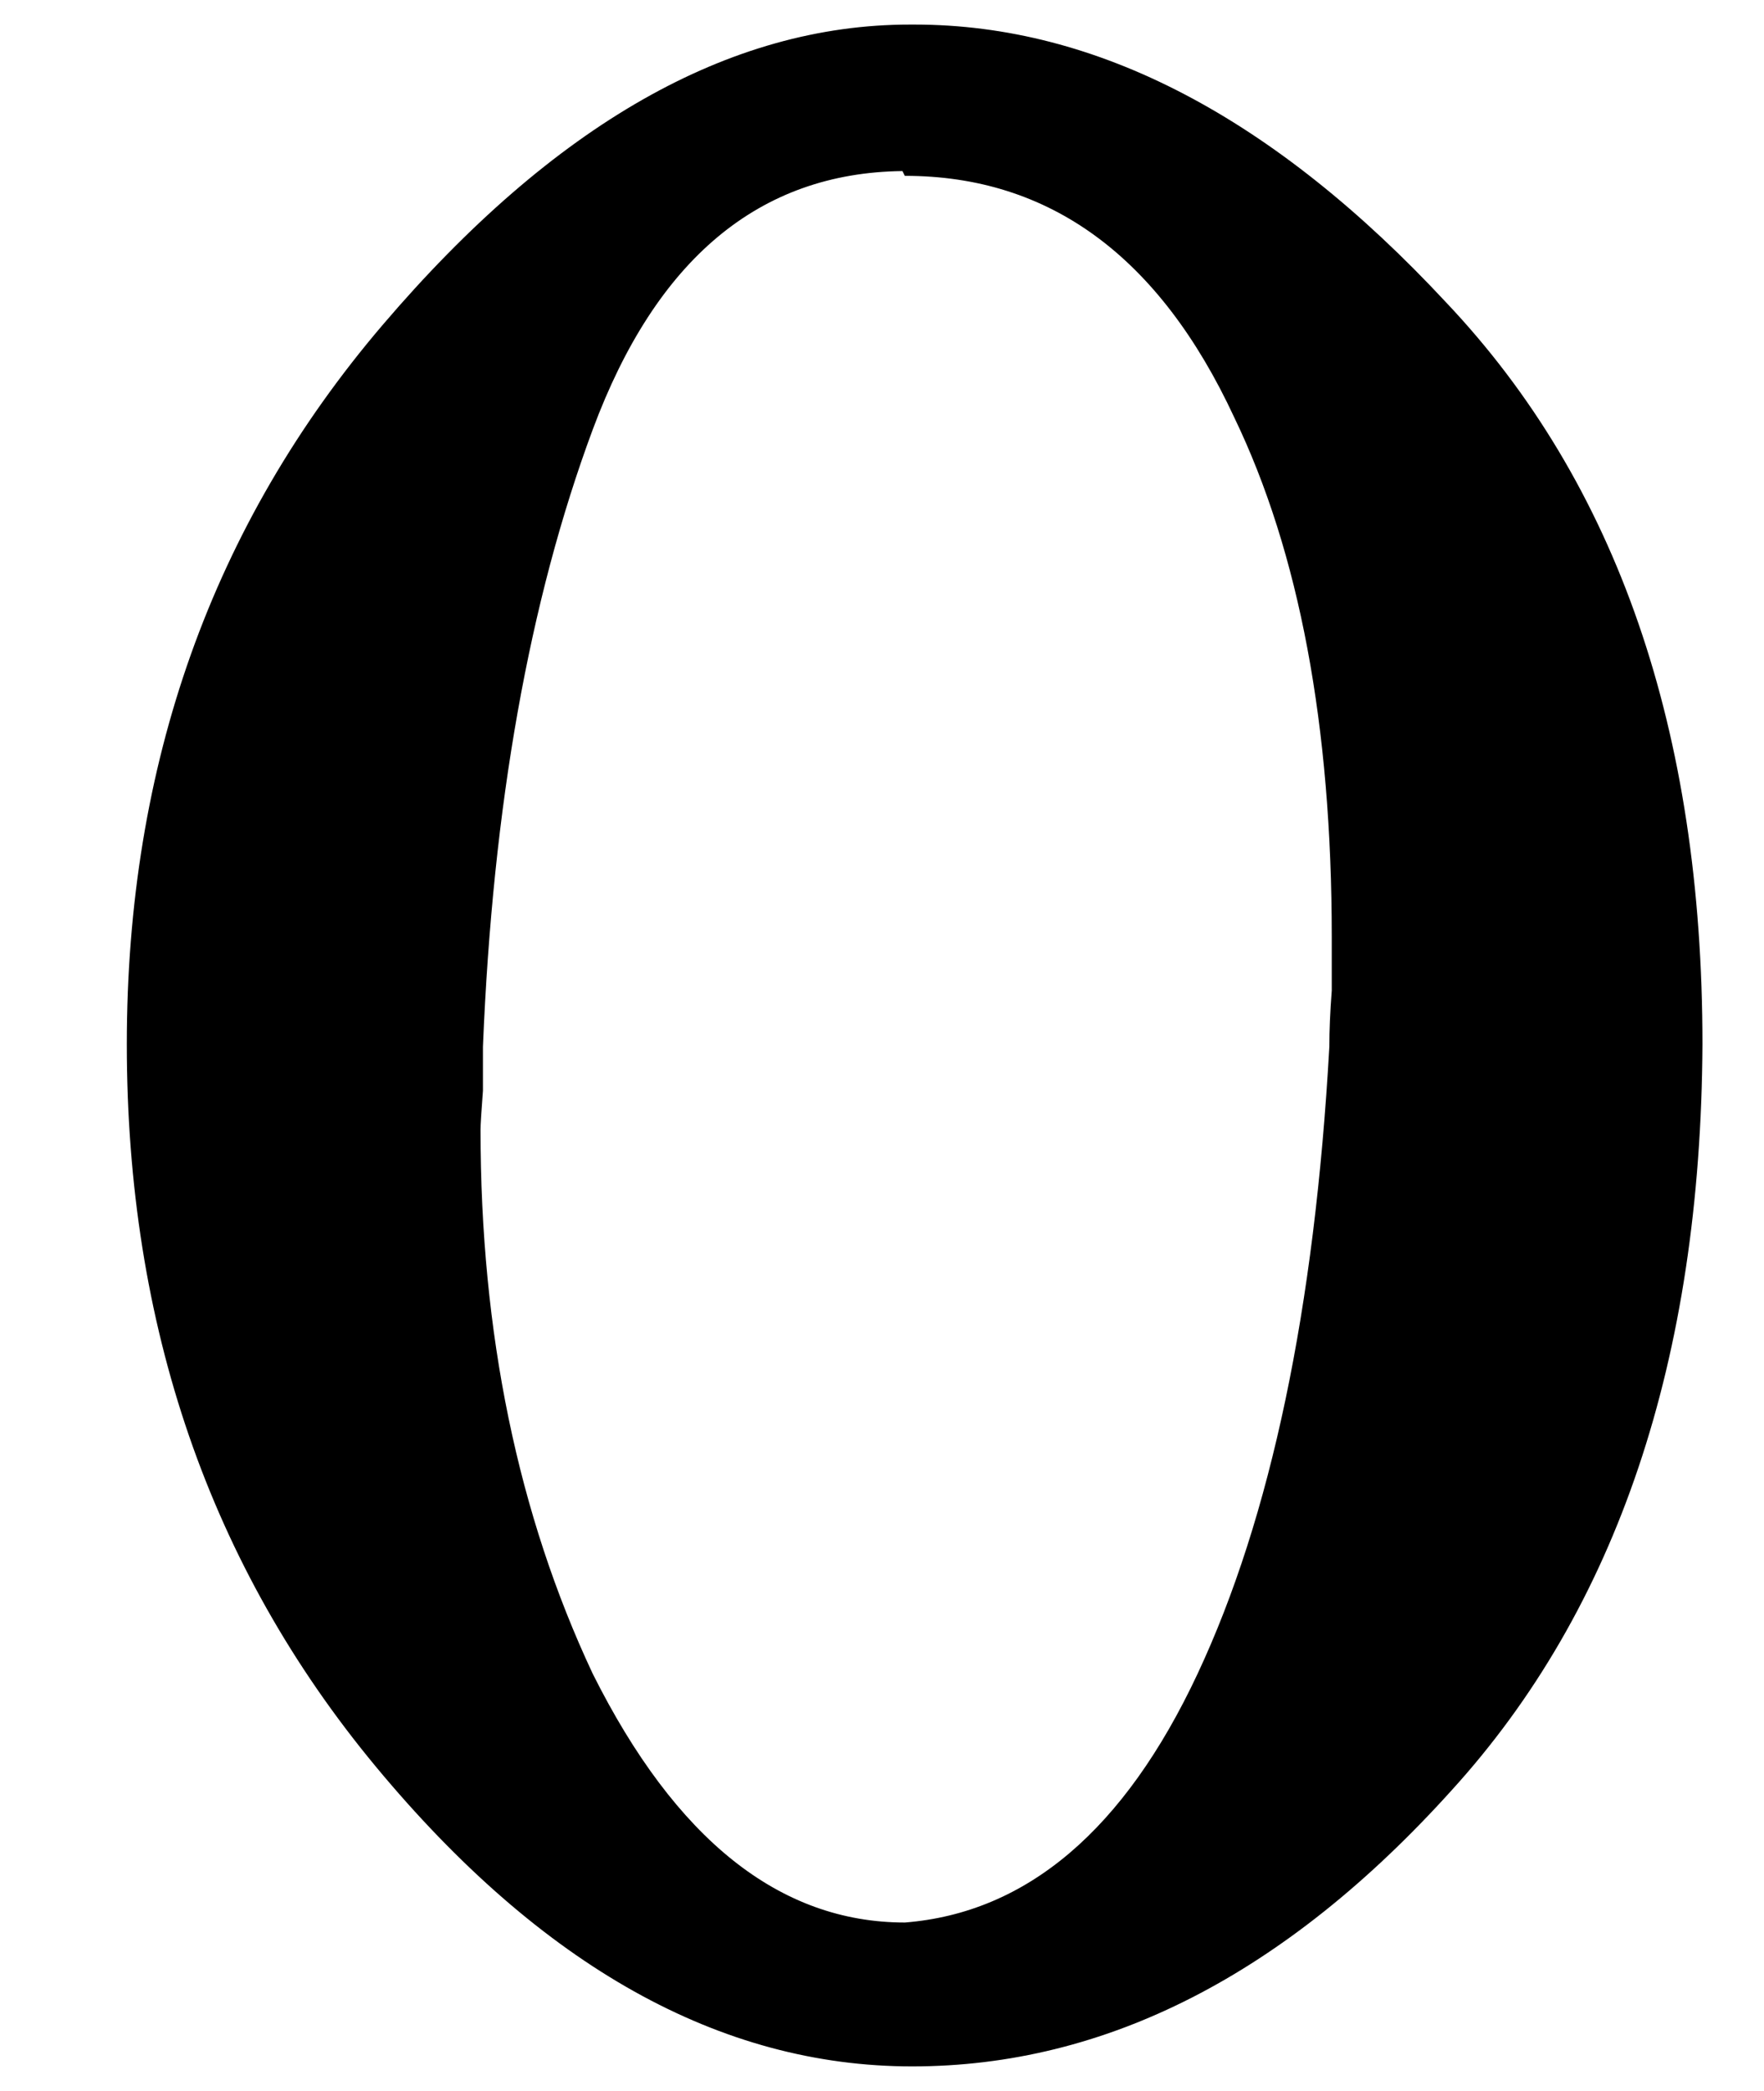 <!-- Generated by IcoMoon.io -->
<svg version="1.1" xmlns="http://www.w3.org/2000/svg" width="27" height="32" viewBox="0 0 27 32">
<title>num0</title>
<path d="M13.925 0.376c-2.763 0-5.451 1.531-8.064 4.592s-3.92 6.732-3.92 11.013c0 4.306 1.269 7.989 3.808 11.051s5.276 4.592 8.213 4.592c2.962 0 5.712-1.406 8.251-4.219 2.539-2.788 3.82-6.596 3.845-11.424 0-4.804-1.307-8.587-3.92-11.349-2.638-2.837-5.351-4.256-8.139-4.256h-0.075zM13.851 2.691c2.215 0 3.895 1.232 5.040 3.696 0.996 2.066 1.493 4.716 1.493 7.952 0 0.075 0 0.348 0 0.821-0.025 0.324-0.037 0.61-0.037 0.859-0.224 4.007-0.896 7.205-2.016 9.595s-2.613 3.659-4.48 3.808c-1.916 0-3.509-1.269-4.779-3.808-1.145-2.439-1.717-5.214-1.717-8.325 0-0.075 0.012-0.274 0.037-0.597 0-0.249 0-0.473 0-0.672 0.149-3.684 0.709-6.832 1.68-9.445s2.551-3.932 4.741-3.957l0.037 0.075z"></path>
</svg>
